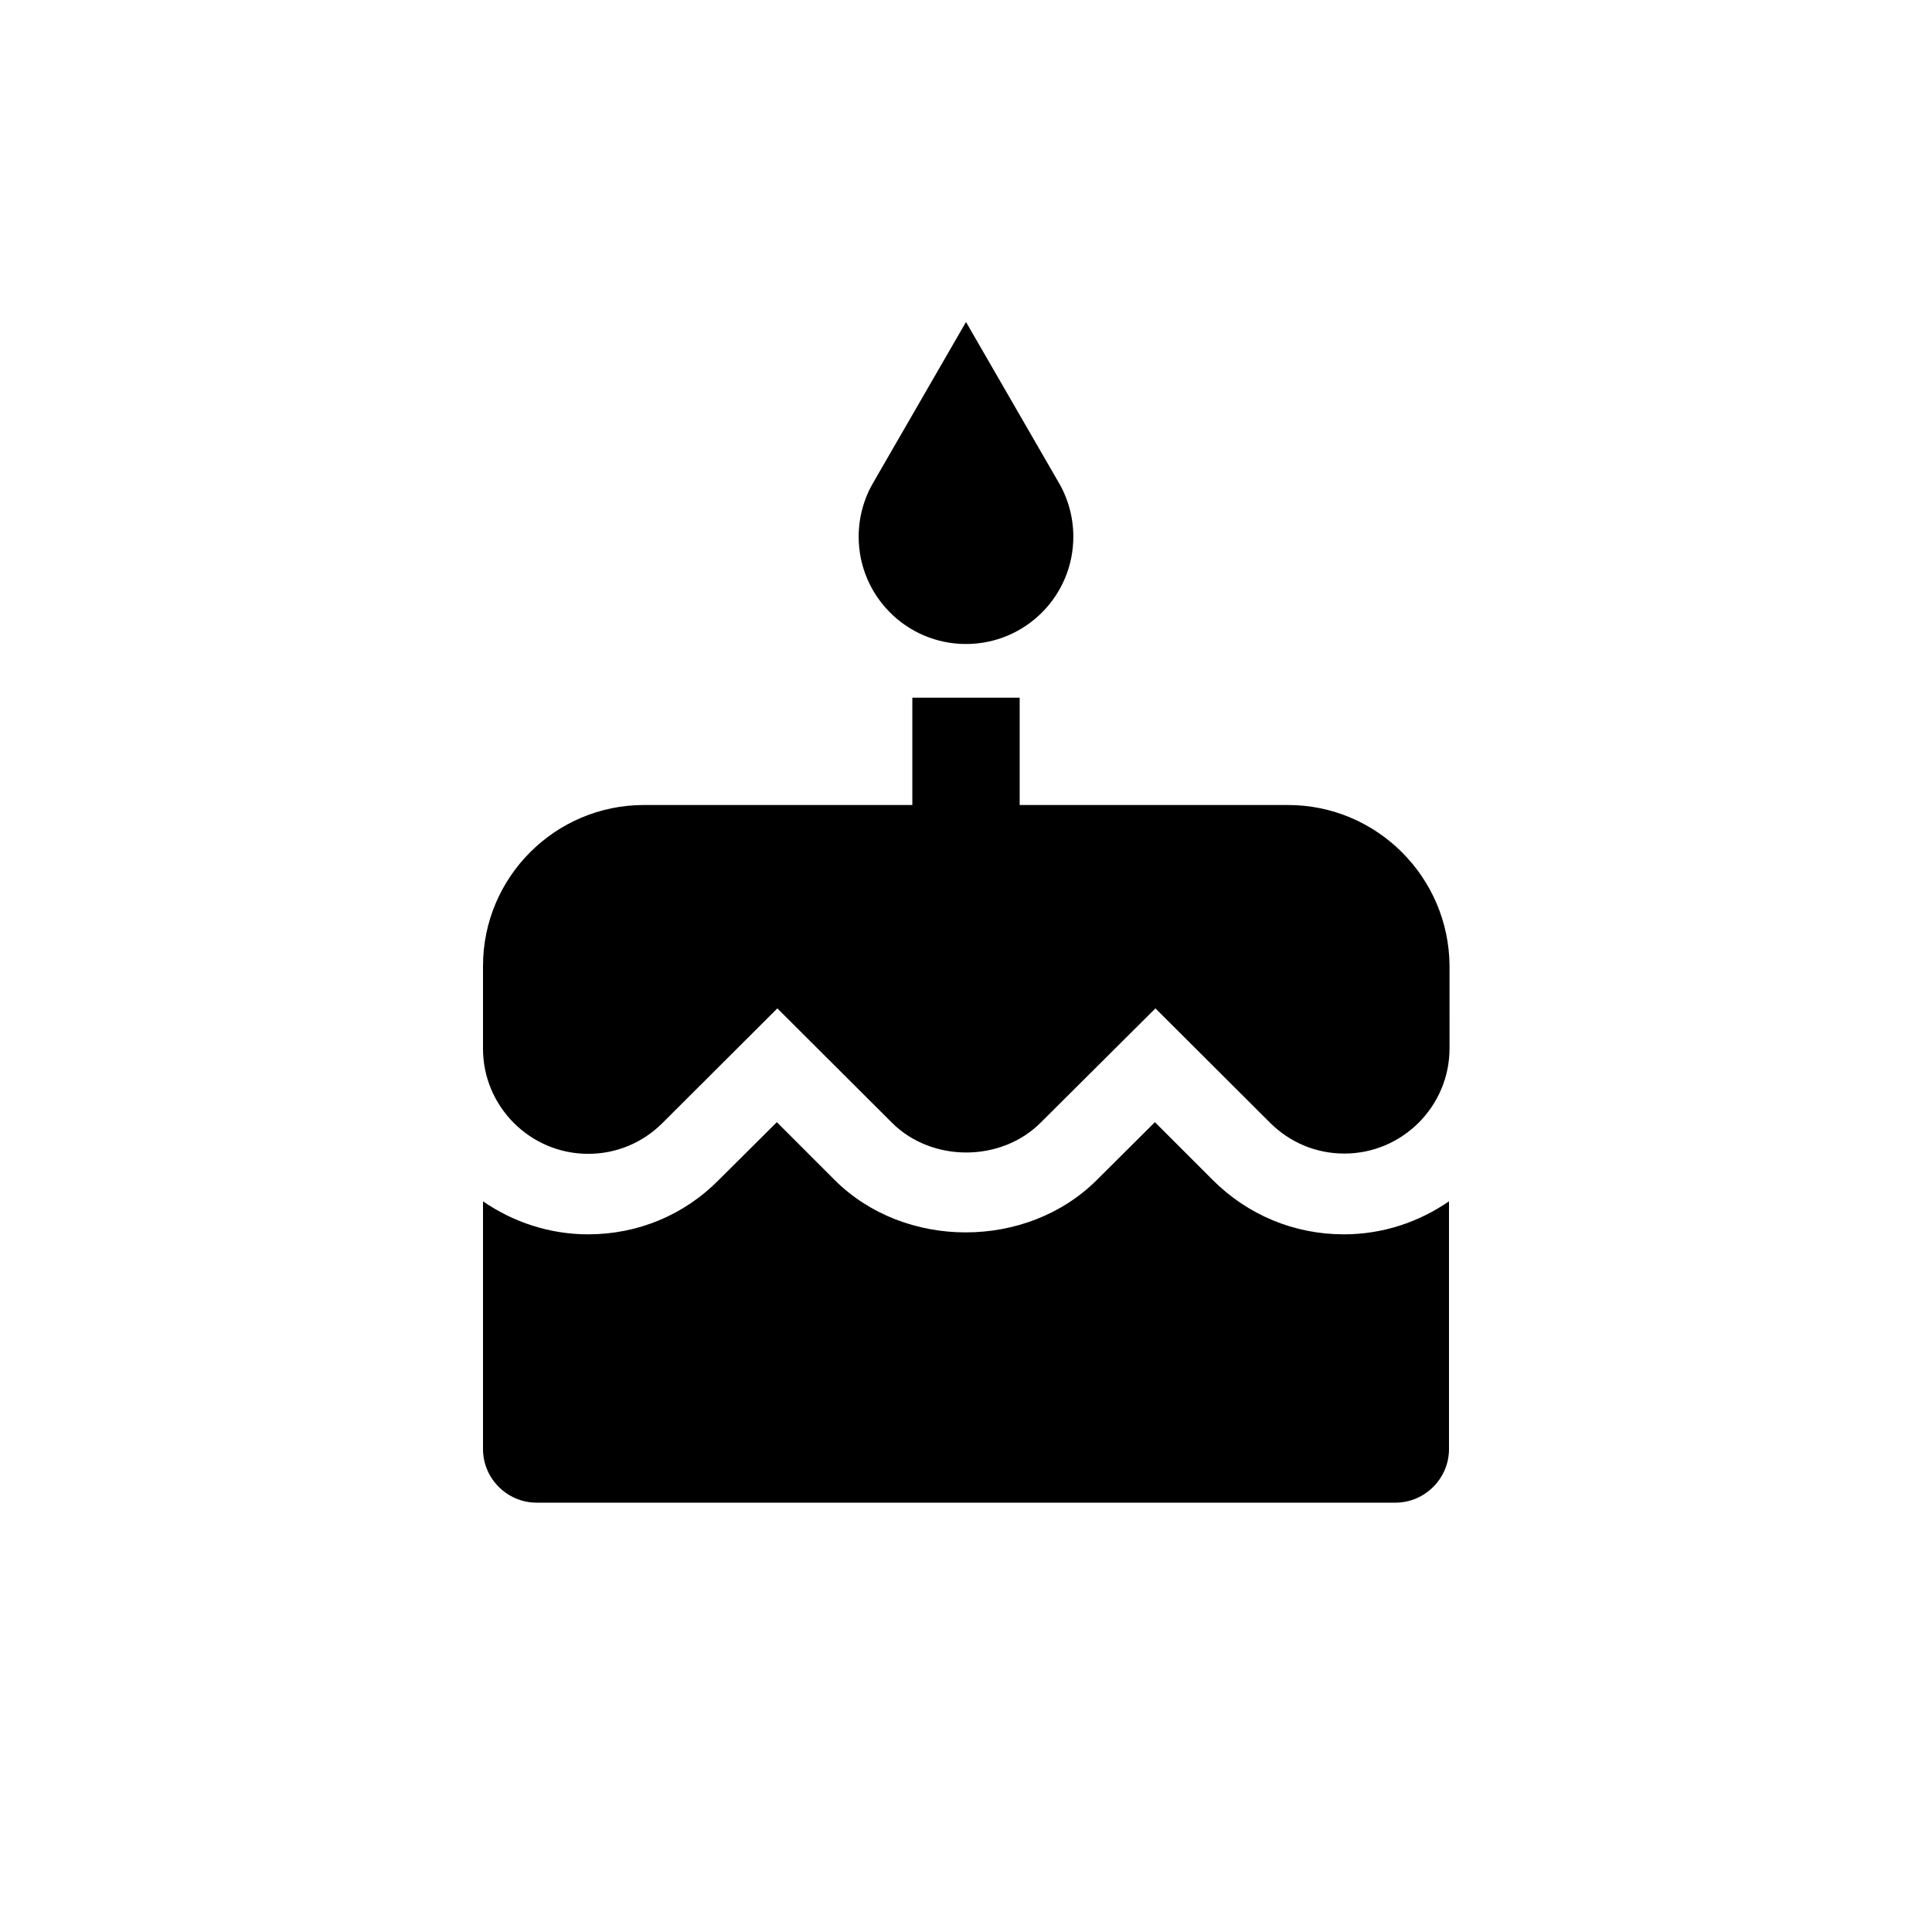 <svg xmlns="http://www.w3.org/2000/svg" width="48" height="48" viewBox="-12 -12 72 72"><path d="M24 12c2.21 0 4-1.79 4-4 0-.75-.21-1.46-.57-2.06L24 0l-3.43 5.94C20.21 6.54 20 7.25 20 8c0 2.21 1.79 4 4 4zm9.19 19.97l-2.15-2.15-2.16 2.15c-2.61 2.61-7.17 2.61-9.78 0l-2.15-2.15-2.16 2.15C13.5 33.28 11.77 34 9.92 34c-1.45 0-2.8-.46-3.92-1.23V42c0 1.1.9 2 2 2h32c1.1 0 2-.9 2-2v-9.23c-1.12.77-2.46 1.23-3.92 1.23-1.85 0-3.58-.72-4.89-2.03zM36 18H26v-4h-4v4H12c-3.31 0-6 2.69-6 6v3.08C6 29.24 7.76 31 9.92 31c1.05 0 2.03-.41 2.77-1.15l4.28-4.27 4.27 4.26c1.48 1.48 4.06 1.48 5.54 0l4.28-4.26 4.27 4.26c.74.74 1.72 1.15 2.77 1.15 2.16 0 3.92-1.76 3.92-3.92V24c-.02-3.31-2.71-6-6.02-6z"/></svg>
